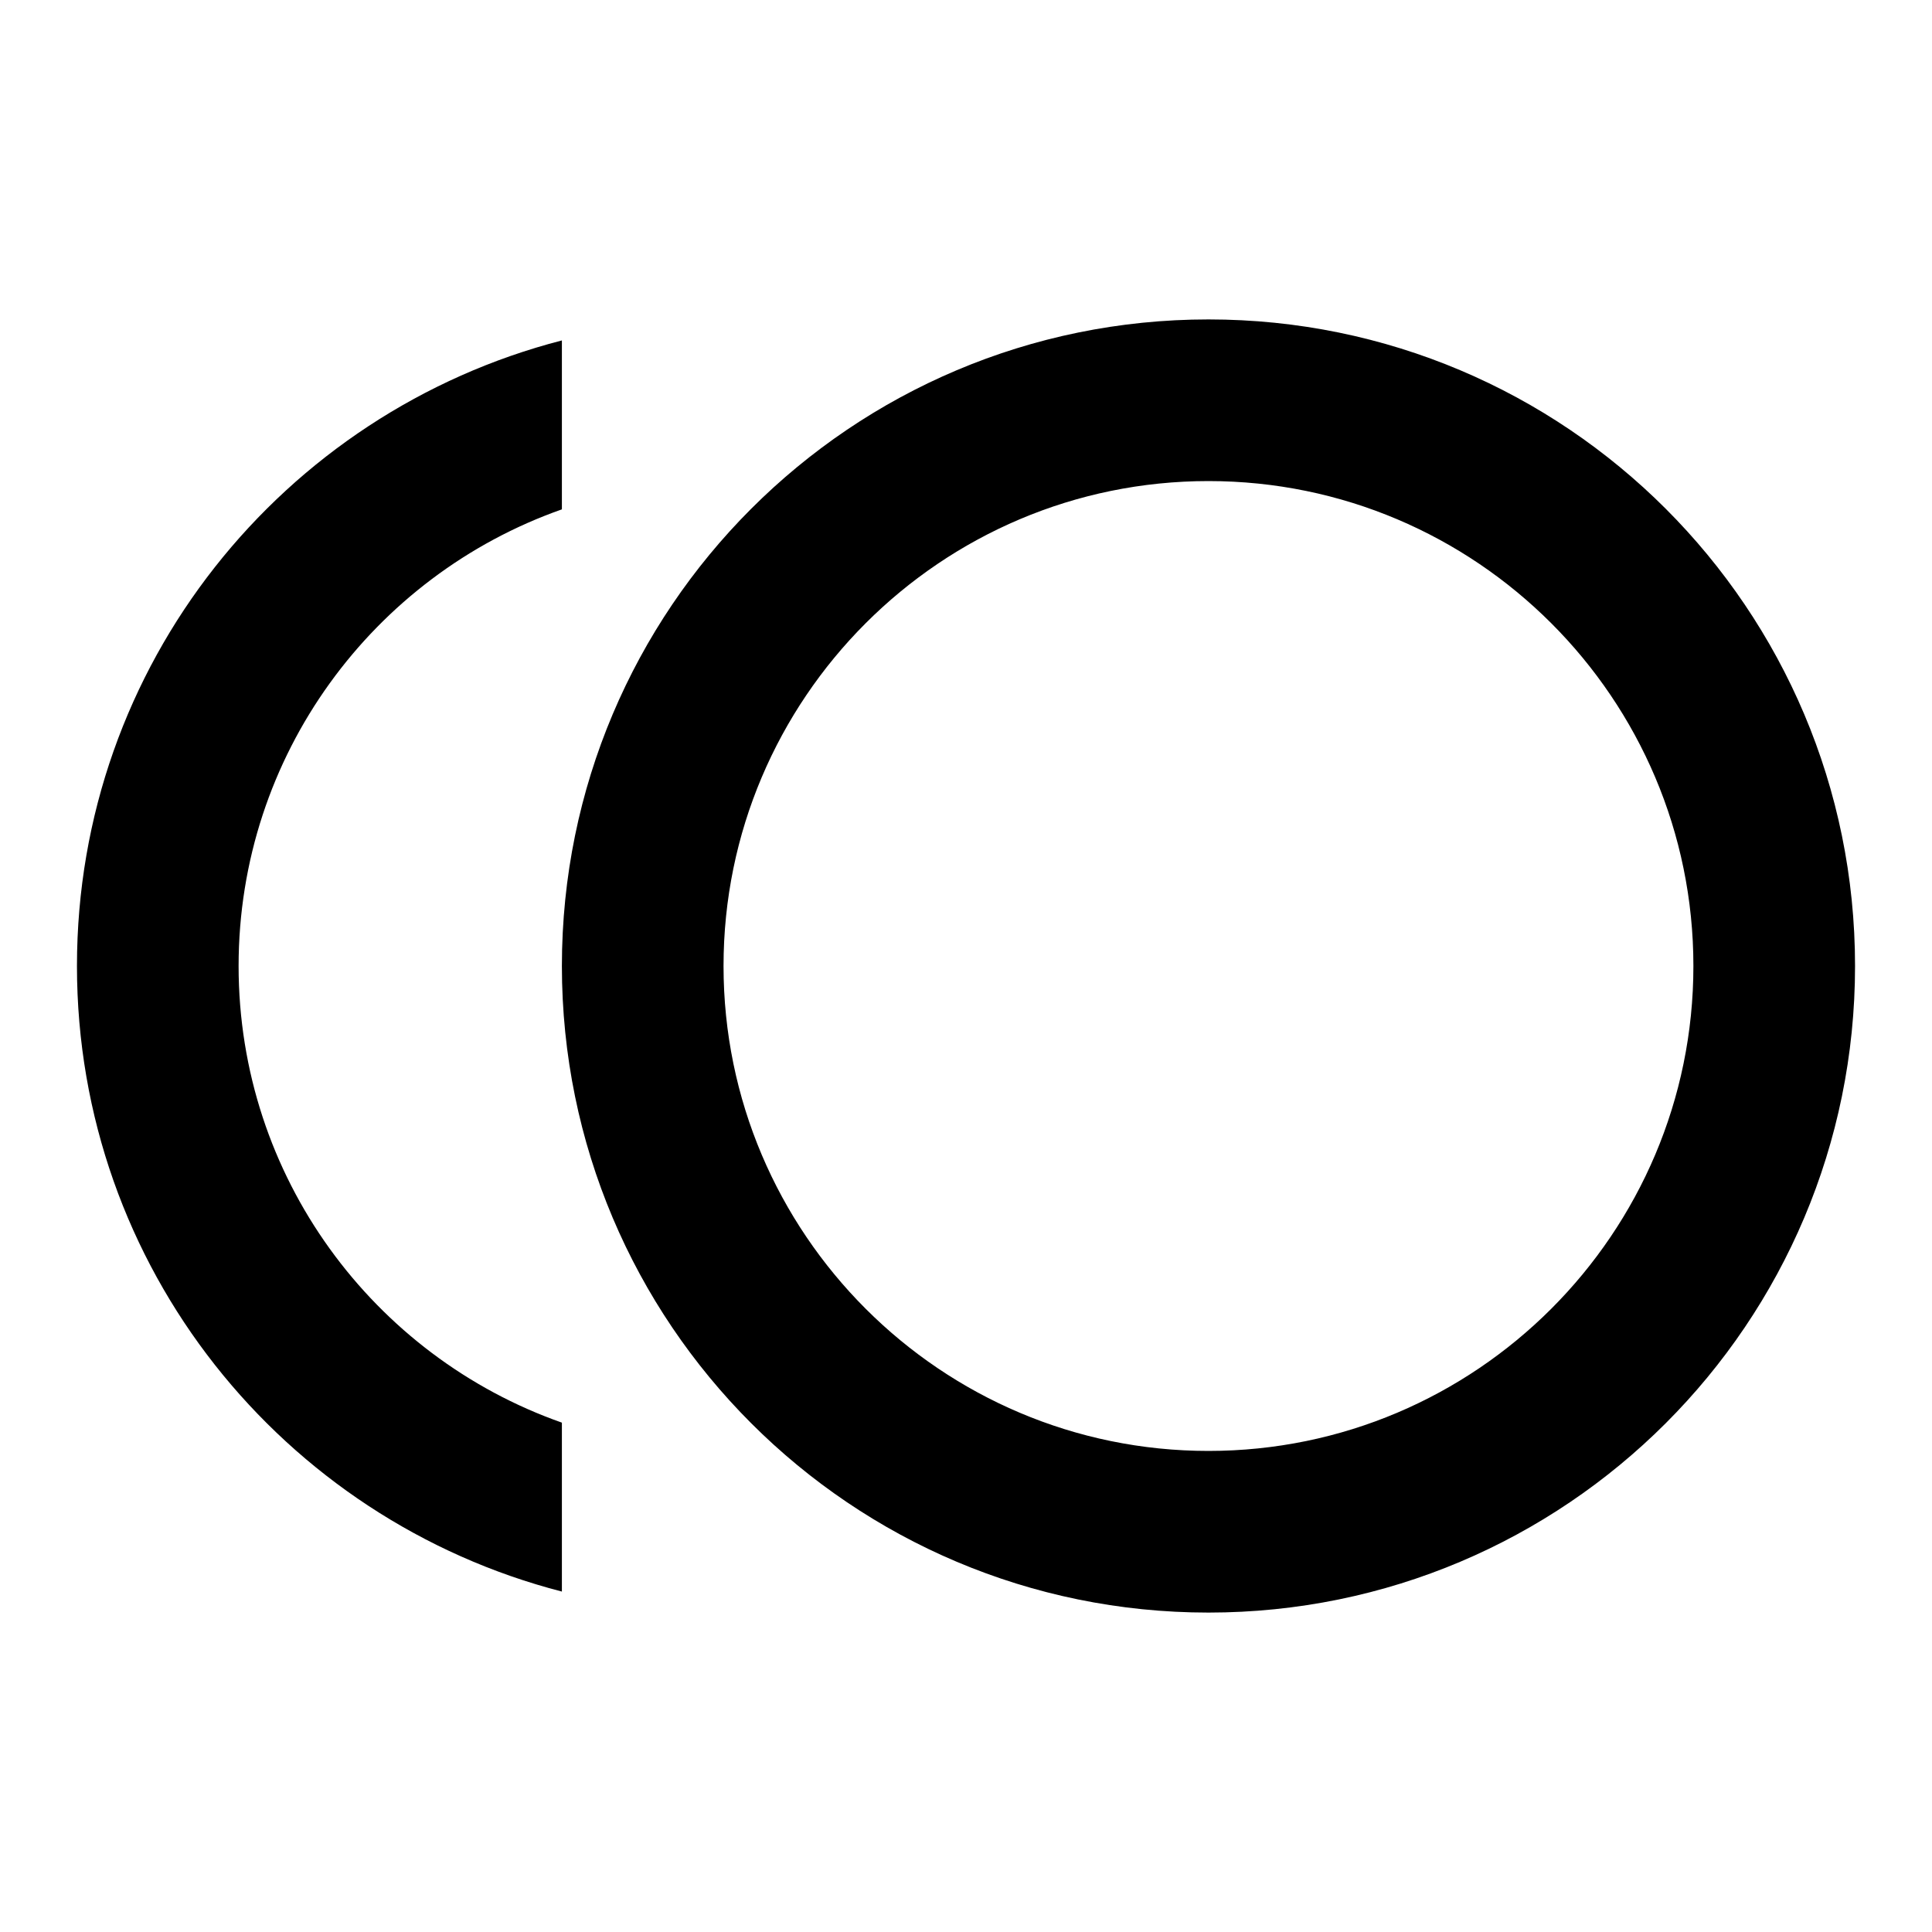 <?xml version="1.0" encoding="UTF-8" standalone="no" ?>
<!DOCTYPE svg PUBLIC "-//W3C//DTD SVG 1.1//EN" "http://www.w3.org/Graphics/SVG/1.1/DTD/svg11.dtd">
<svg xmlns="http://www.w3.org/2000/svg" xmlns:xlink="http://www.w3.org/1999/xlink" version="1.1" width="1080" height="1080" viewBox="0 0 1080 1080" xml:space="preserve">
<desc>Created with Fabric.js 4.2.0</desc>
<defs>
</defs>
<g transform="matrix(1 0 0 1 540 540)" id="e11e9355-afe7-4ba0-bdfe-05064a604059"  >
<rect style="stroke: none; stroke-width: 1; stroke-dasharray: none; stroke-linecap: butt; stroke-dashoffset: 0; stroke-linejoin: miter; stroke-miterlimit: 4; fill: rgb(255,255,255); fill-rule: nonzero; opacity: 1;" vector-effect="non-scaling-stroke"  x="-540" y="-540" rx="0" ry="0" width="1080" height="1080" />
</g>
<g transform="matrix(Infinity NaN NaN Infinity 0 0)" id="dcf911b6-d6df-47e5-8971-f9f16079dfb7"  >
</g>
<g transform="matrix(45.18 0 0 45.18 540 540)" id="aad7a05a-7042-450c-be91-530a02919527"  >
<path style="stroke: rgb(0,0,0); stroke-width: 0; stroke-dasharray: none; stroke-linecap: butt; stroke-dashoffset: 0; stroke-linejoin: miter; stroke-miterlimit: 4; fill: rgb(0,0,0); fill-rule: nonzero; opacity: 1;" vector-effect="non-scaling-stroke"  transform=" translate(-12, -12)" d="M 15 4 C 10.58 4 7 7.58 7 12 C 7 16.42 10.58 20 15 20 C 19.42 20 23 16.42 23 12 C 23 7.58 19.42 4 15 4 z M 15 18 C 11.69 18 9 15.31 9 12 C 9 8.69 11.69 6 15 6 C 18.31 6 21 8.69 21 12 C 21 15.31 18.31 18 15 18 z M 3 12 C 3 9.39 4.67 7.17 7 6.35 L 7 4.26 C 3.55 5.15 1 8.27 1 12 C 1 15.73 3.55 18.85 7 19.74 L 7 17.65 C 4.67 16.83 3 14.61 3 12 z" stroke-linecap="round" />
</g>
</svg>